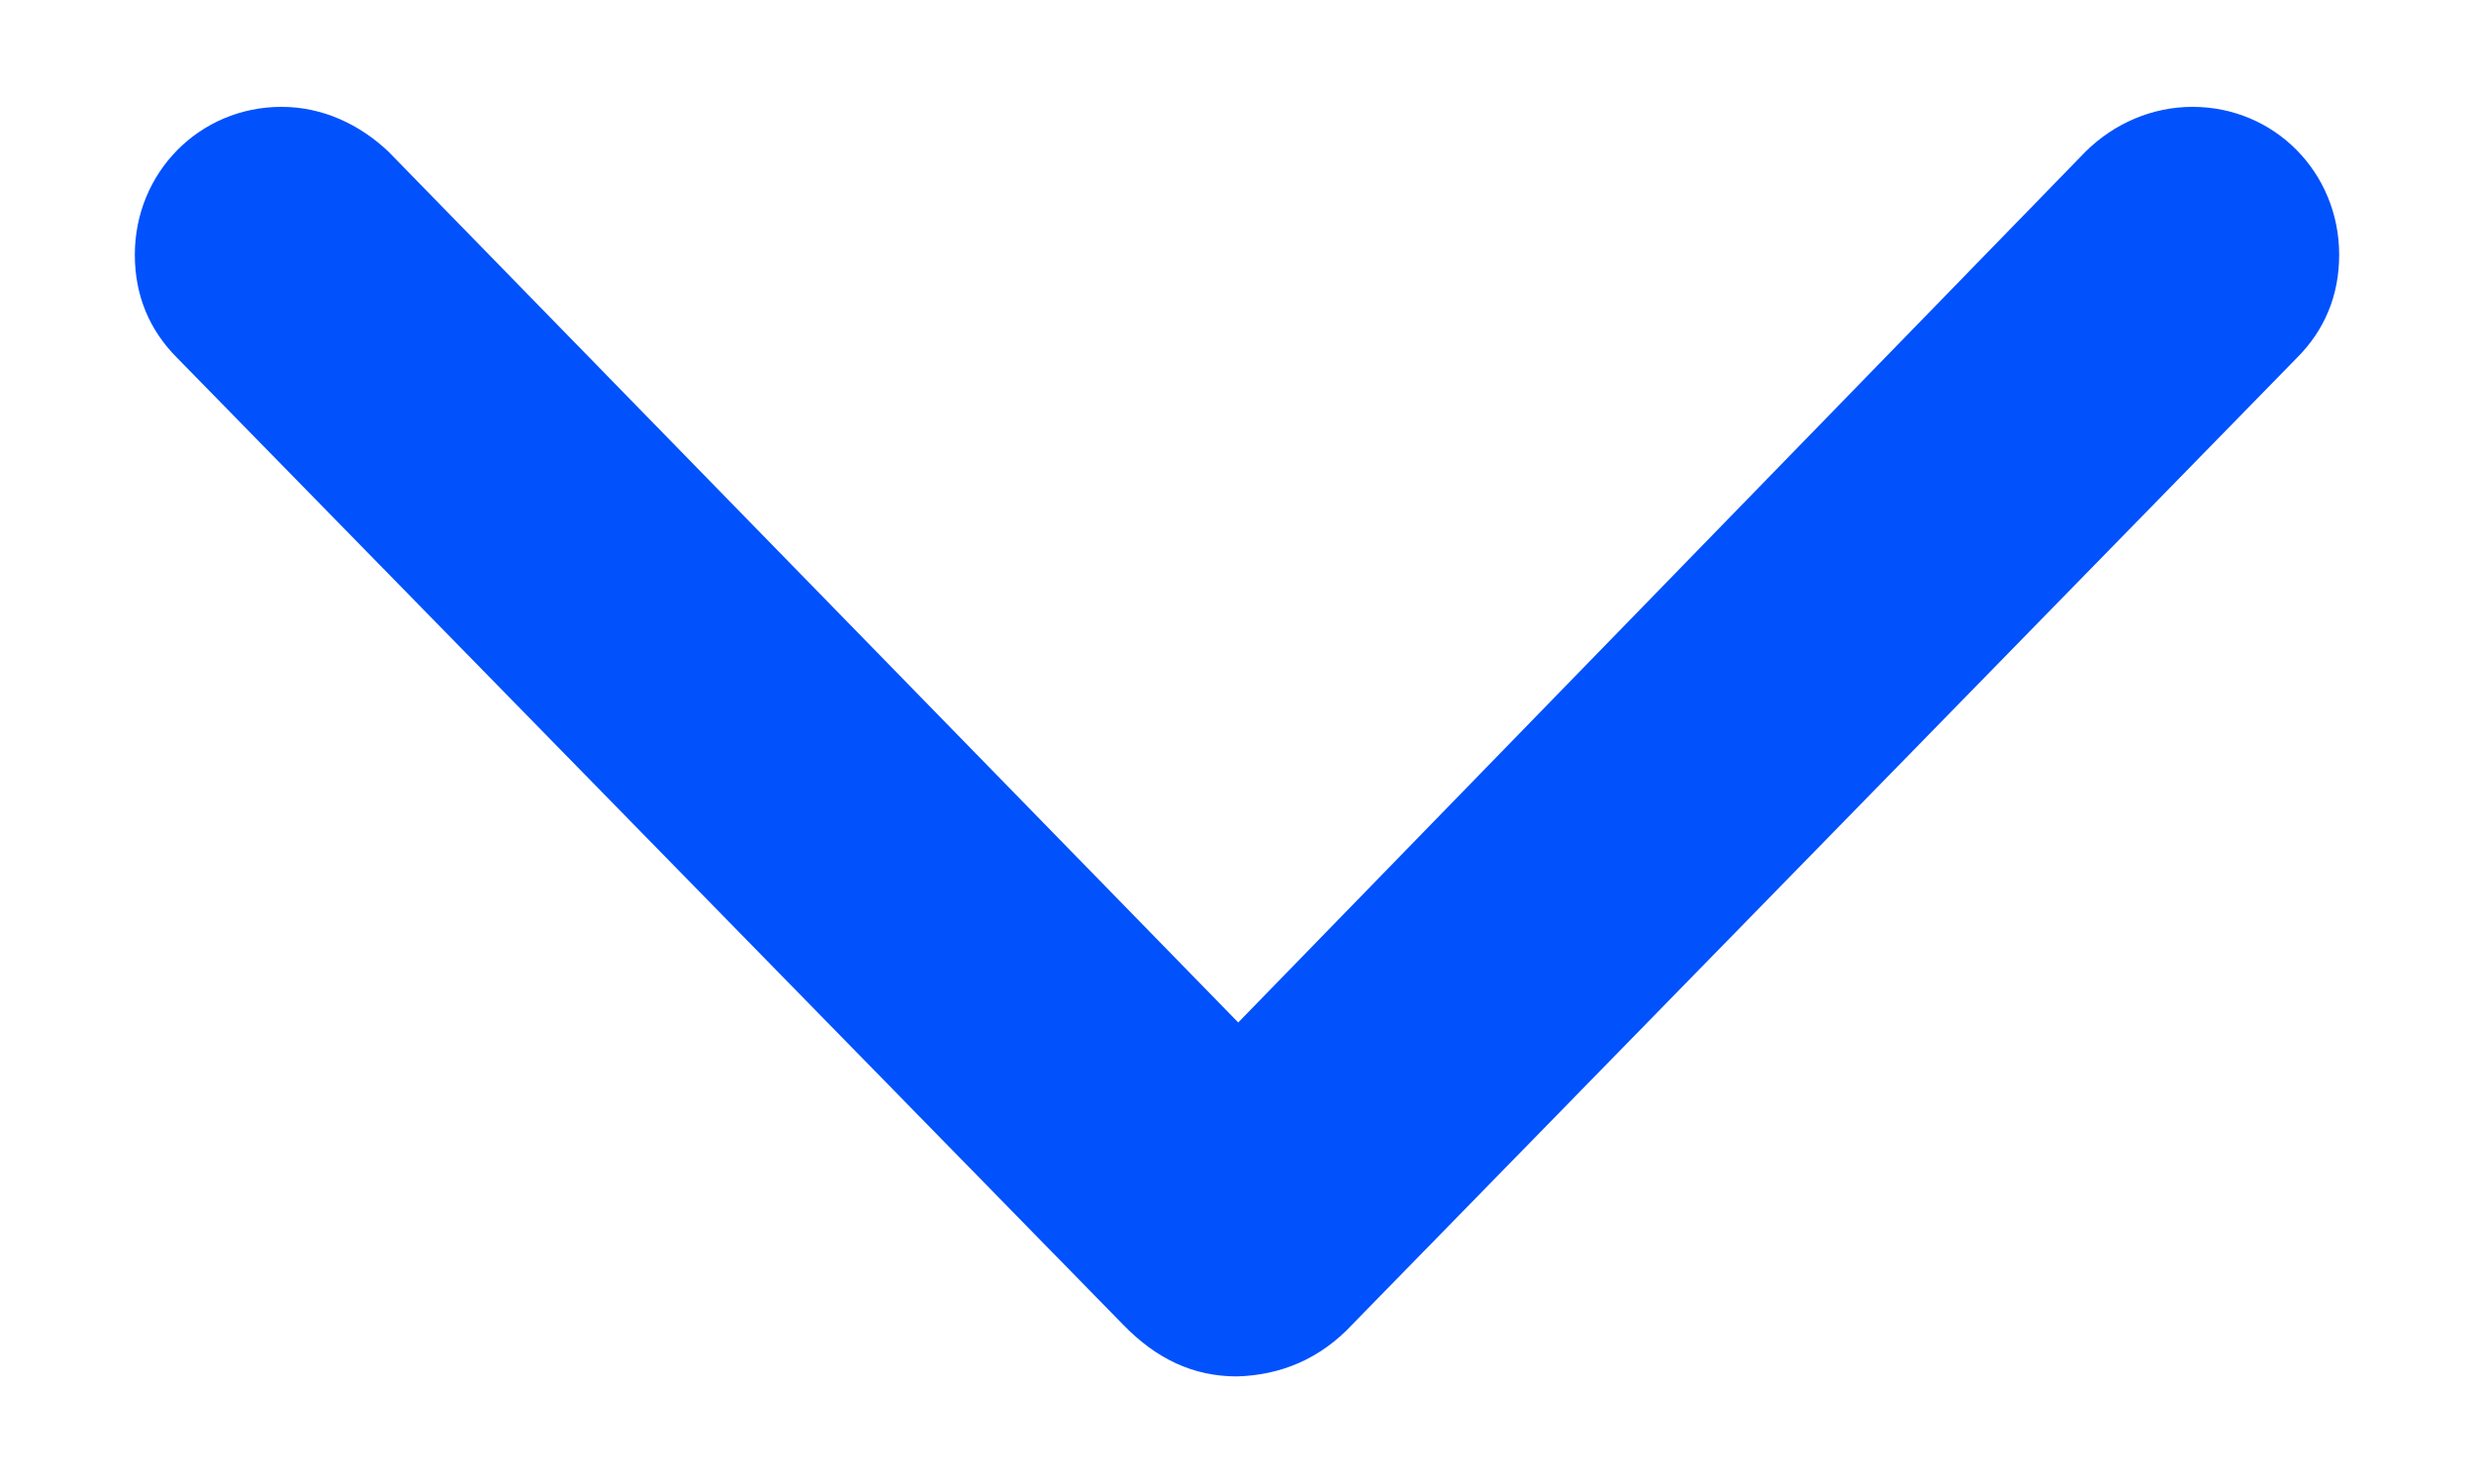 <svg width="10" height="6" viewBox="0 0 10 6" fill="none" xmlns="http://www.w3.org/2000/svg">
<path d="M5 5.565C5.176 5.56 5.336 5.495 5.467 5.354L9.284 1.447C9.395 1.336 9.455 1.196 9.455 1.03C9.455 0.698 9.194 0.432 8.862 0.432C8.701 0.432 8.546 0.498 8.43 0.613L5.005 4.134L1.57 0.613C1.454 0.503 1.304 0.432 1.138 0.432C0.806 0.432 0.545 0.698 0.545 1.03C0.545 1.196 0.605 1.336 0.716 1.447L4.538 5.354C4.674 5.495 4.824 5.565 5 5.565Z" fill="#0151FC"/>
</svg>

